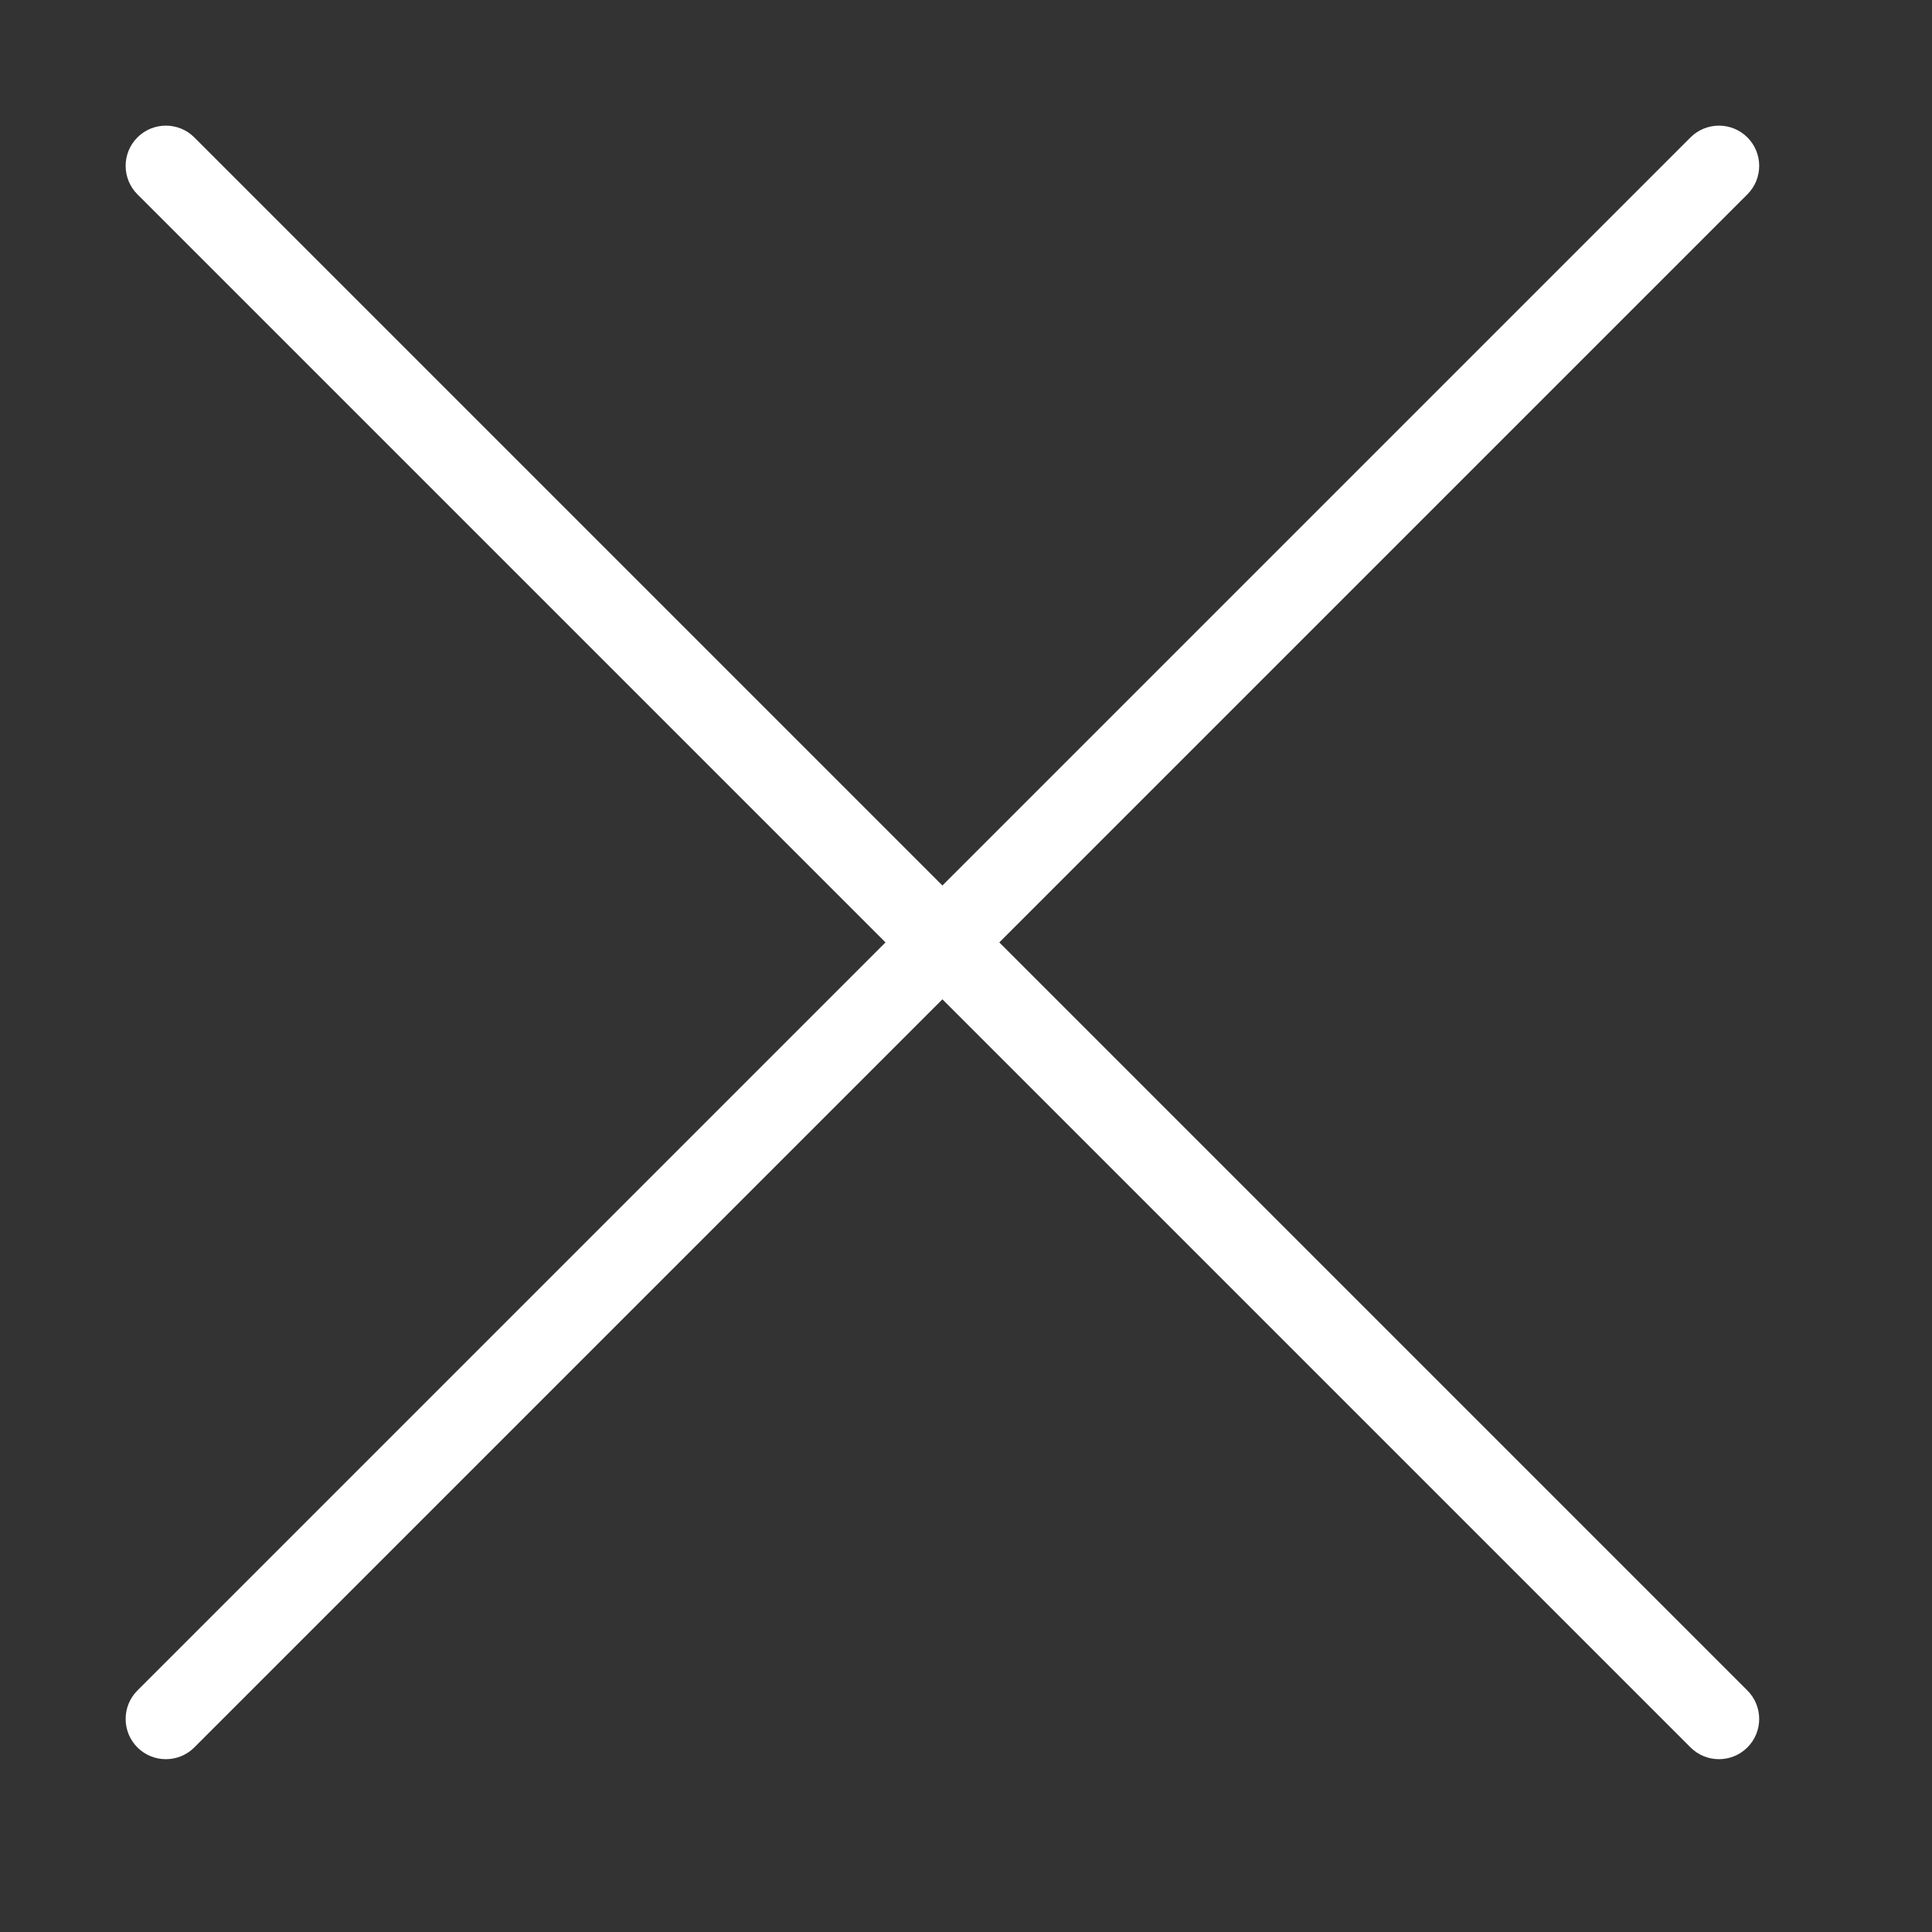 <svg width="24" height="24" viewBox="0 0 24 24" fill="none" xmlns="http://www.w3.org/2000/svg">
<rect x="0" y="0" width="24" height="24" fill="#333333" stroke="none"/>
<path fill-rule="evenodd" clip-rule="evenodd" d="M21.707 21.707C21.512 21.902 21.195 21.902 21 21.707L1.707 2.414C1.512 2.219 1.512 1.902 1.707 1.707C1.902 1.512 2.219 1.512 2.414 1.707L21.707 21C21.902 21.195 21.902 21.512 21.707 21.707Z" fill="white"/>
<path fill-rule="evenodd" clip-rule="evenodd" d="M1.707 21.707C1.902 21.902 2.219 21.902 2.414 21.707L21.707 2.414C21.902 2.219 21.902 1.902 21.707 1.707C21.512 1.512 21.195 1.512 21 1.707L1.707 21C1.512 21.195 1.512 21.512 1.707 21.707Z" fill="white"/>
</svg>
